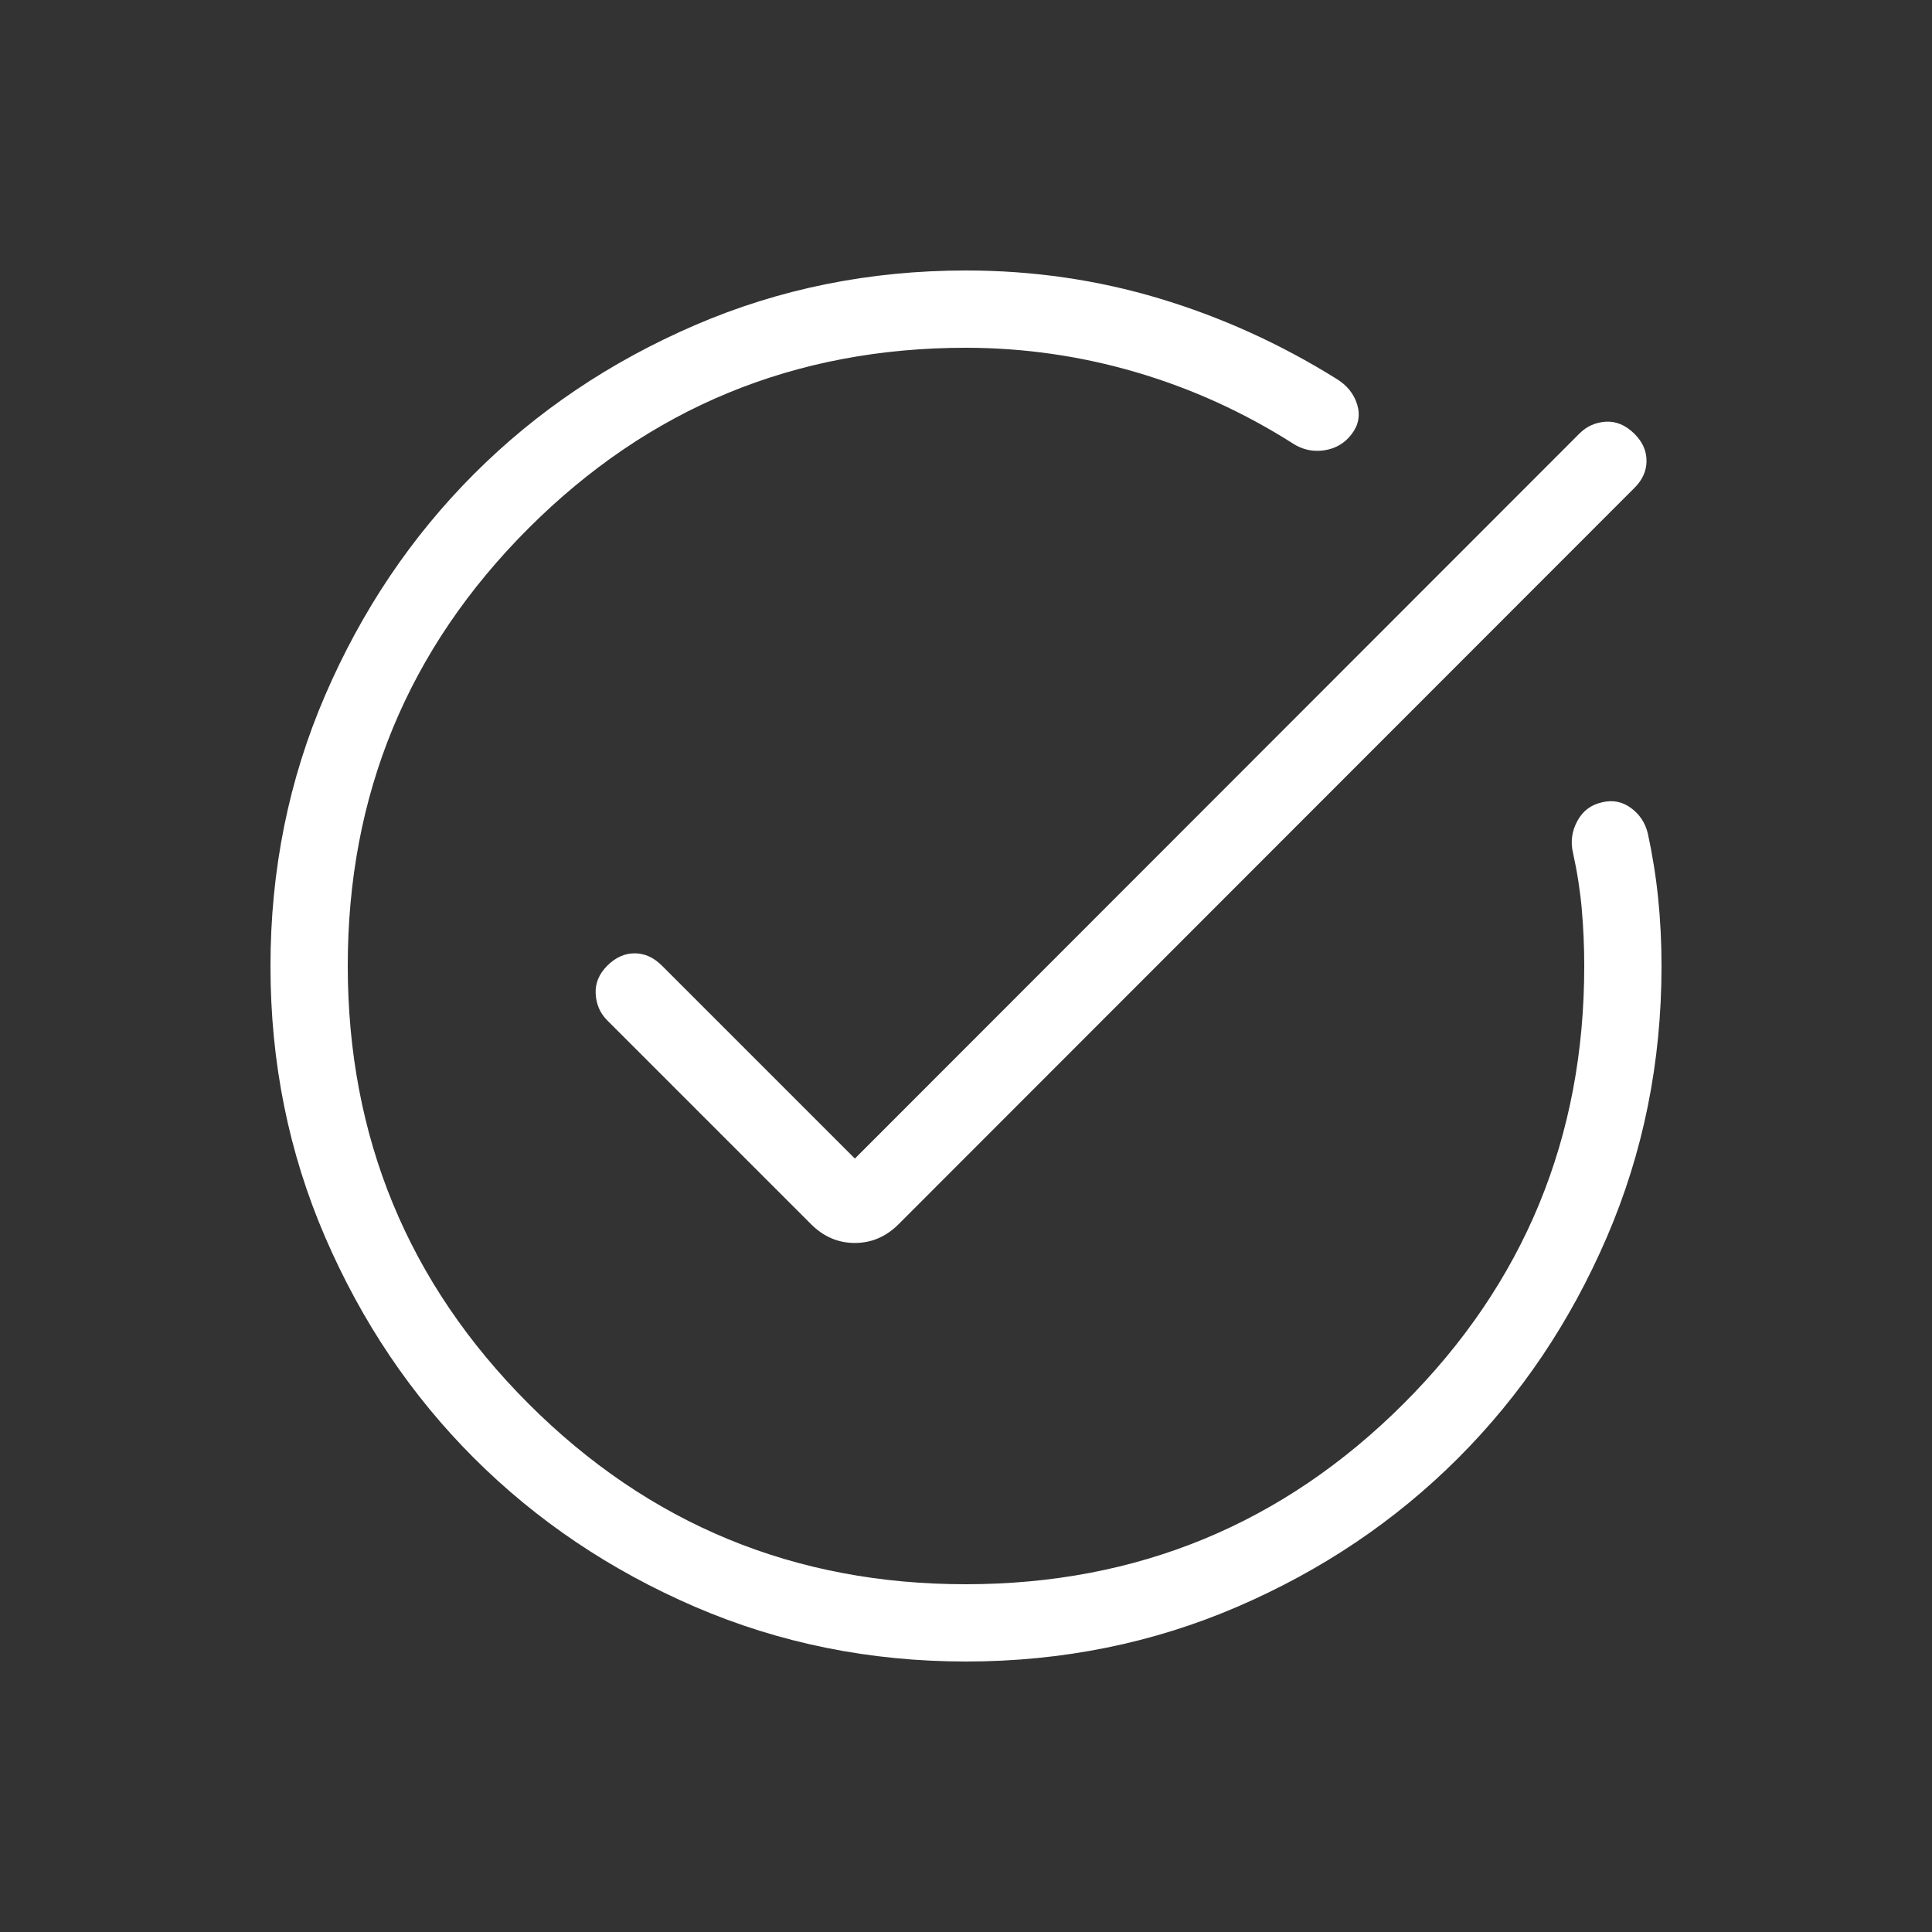 <svg width="25" height="25" viewBox="0 0 25 25" fill="none" xmlns="http://www.w3.org/2000/svg">
<rect x="0" y="0" width="25" height="25" fill="#333333" stroke="none"/>
<path d="M12.503 21.5C11.259 21.5 10.089 21.264 8.993 20.792C7.898 20.319 6.945 19.678 6.134 18.868C5.323 18.058 4.682 17.106 4.209 16.012C3.736 14.918 3.5 13.748 3.5 12.503C3.5 11.258 3.736 10.088 4.209 8.993C4.682 7.898 5.323 6.945 6.133 6.134C6.943 5.323 7.895 4.682 8.99 4.209C10.085 3.736 11.255 3.5 12.5 3.5C13.364 3.5 14.198 3.621 15.001 3.862C15.804 4.103 16.569 4.45 17.294 4.902C17.429 4.984 17.518 5.094 17.561 5.232C17.604 5.371 17.58 5.5 17.491 5.617C17.401 5.735 17.283 5.805 17.136 5.827C16.989 5.849 16.853 5.819 16.727 5.737C16.091 5.333 15.415 5.026 14.699 4.816C13.983 4.606 13.25 4.501 12.5 4.5C10.283 4.5 8.396 5.279 6.837 6.838C5.278 8.397 4.499 10.284 4.5 12.5C4.501 14.716 5.28 16.604 6.838 18.163C8.396 19.722 10.283 20.501 12.5 20.5C14.717 20.499 16.604 19.72 18.163 18.163C19.722 16.606 20.501 14.719 20.5 12.5C20.5 12.247 20.489 12.001 20.468 11.763C20.447 11.525 20.409 11.282 20.354 11.033C20.321 10.89 20.34 10.754 20.411 10.623C20.482 10.492 20.59 10.412 20.734 10.381C20.871 10.349 20.995 10.374 21.106 10.456C21.217 10.538 21.29 10.648 21.323 10.786C21.382 11.058 21.427 11.336 21.456 11.619C21.485 11.902 21.5 12.196 21.5 12.5C21.5 13.745 21.264 14.915 20.792 16.01C20.32 17.105 19.679 18.057 18.868 18.868C18.057 19.679 17.105 20.32 16.012 20.791C14.919 21.262 13.749 21.499 12.503 21.5ZM11.062 14.992L20.439 5.609C20.532 5.516 20.646 5.465 20.779 5.457C20.912 5.449 21.036 5.501 21.15 5.614C21.254 5.717 21.306 5.834 21.306 5.964C21.306 6.094 21.253 6.212 21.146 6.317L11.627 15.842C11.465 16.003 11.276 16.084 11.061 16.084C10.846 16.084 10.657 16.003 10.496 15.842L7.858 13.204C7.765 13.111 7.715 12.996 7.708 12.859C7.701 12.724 7.751 12.603 7.858 12.496C7.965 12.389 8.083 12.336 8.212 12.336C8.341 12.336 8.459 12.389 8.566 12.496L11.062 14.992Z" fill="white"/>
</svg>
